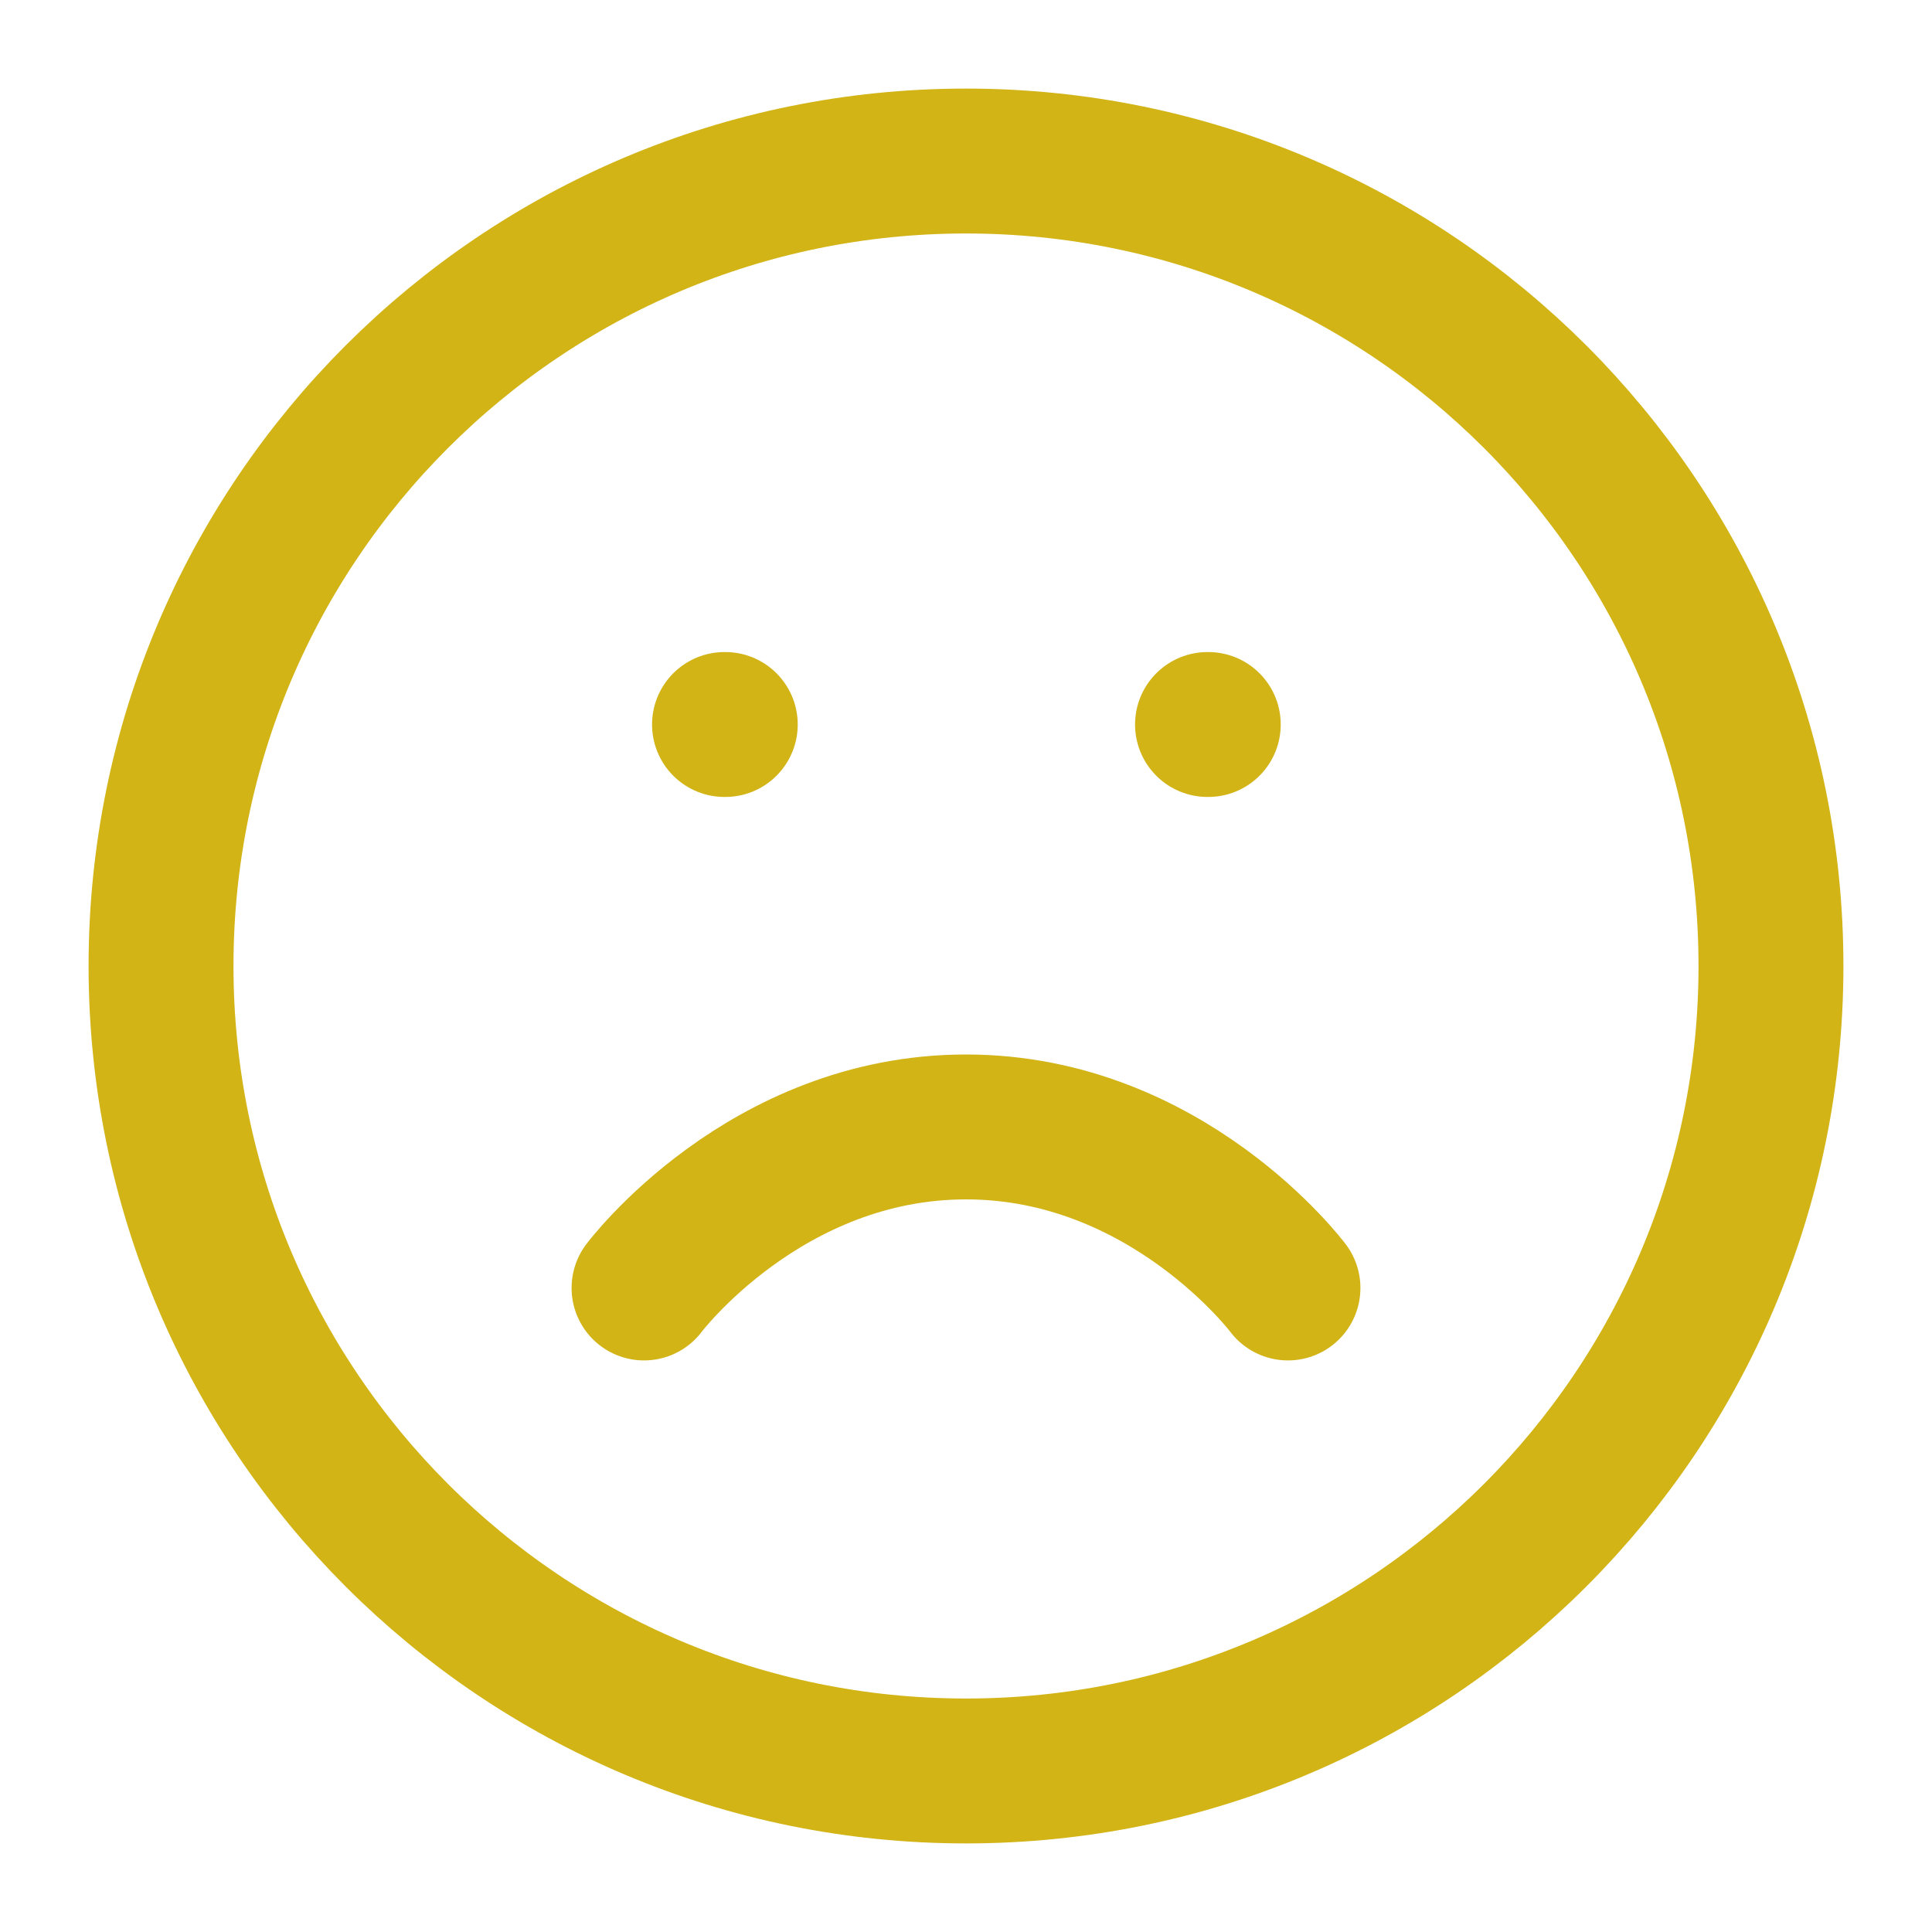 <svg width="20" height="20" viewBox="0 0 20 20" fill="none" xmlns="http://www.w3.org/2000/svg">
<g clip-path="url(#clip0_69_11220)">
<path d="M10 18.333C14.602 18.333 18.333 14.602 18.333 10C18.333 5.397 14.602 1.667 10 1.667C5.397 1.667 1.667 5.397 1.667 10C1.667 14.602 5.397 18.333 10 18.333Z" stroke="#D2B416" stroke-width="1.5" stroke-linecap="round" stroke-linejoin="round"/>
<path d="M6.667 13.333C6.667 13.333 7.917 11.666 10 11.666C12.083 11.666 13.333 13.333 13.333 13.333" stroke="#D2B416" stroke-width="1.5" stroke-linecap="round" stroke-linejoin="round"/>
<path d="M7.5 7.5H7.508" stroke="#D2B416" stroke-width="1.5" stroke-linecap="round" stroke-linejoin="round"/>
<path d="M12.5 7.5H12.508" stroke="#D2B416" stroke-width="1.5" stroke-linecap="round" stroke-linejoin="round"/>
</g>
<defs>
<clipPath id="clip0_69_11220">
<rect width="20" height="20" fill="white"/>
</clipPath>
</defs>
</svg>
